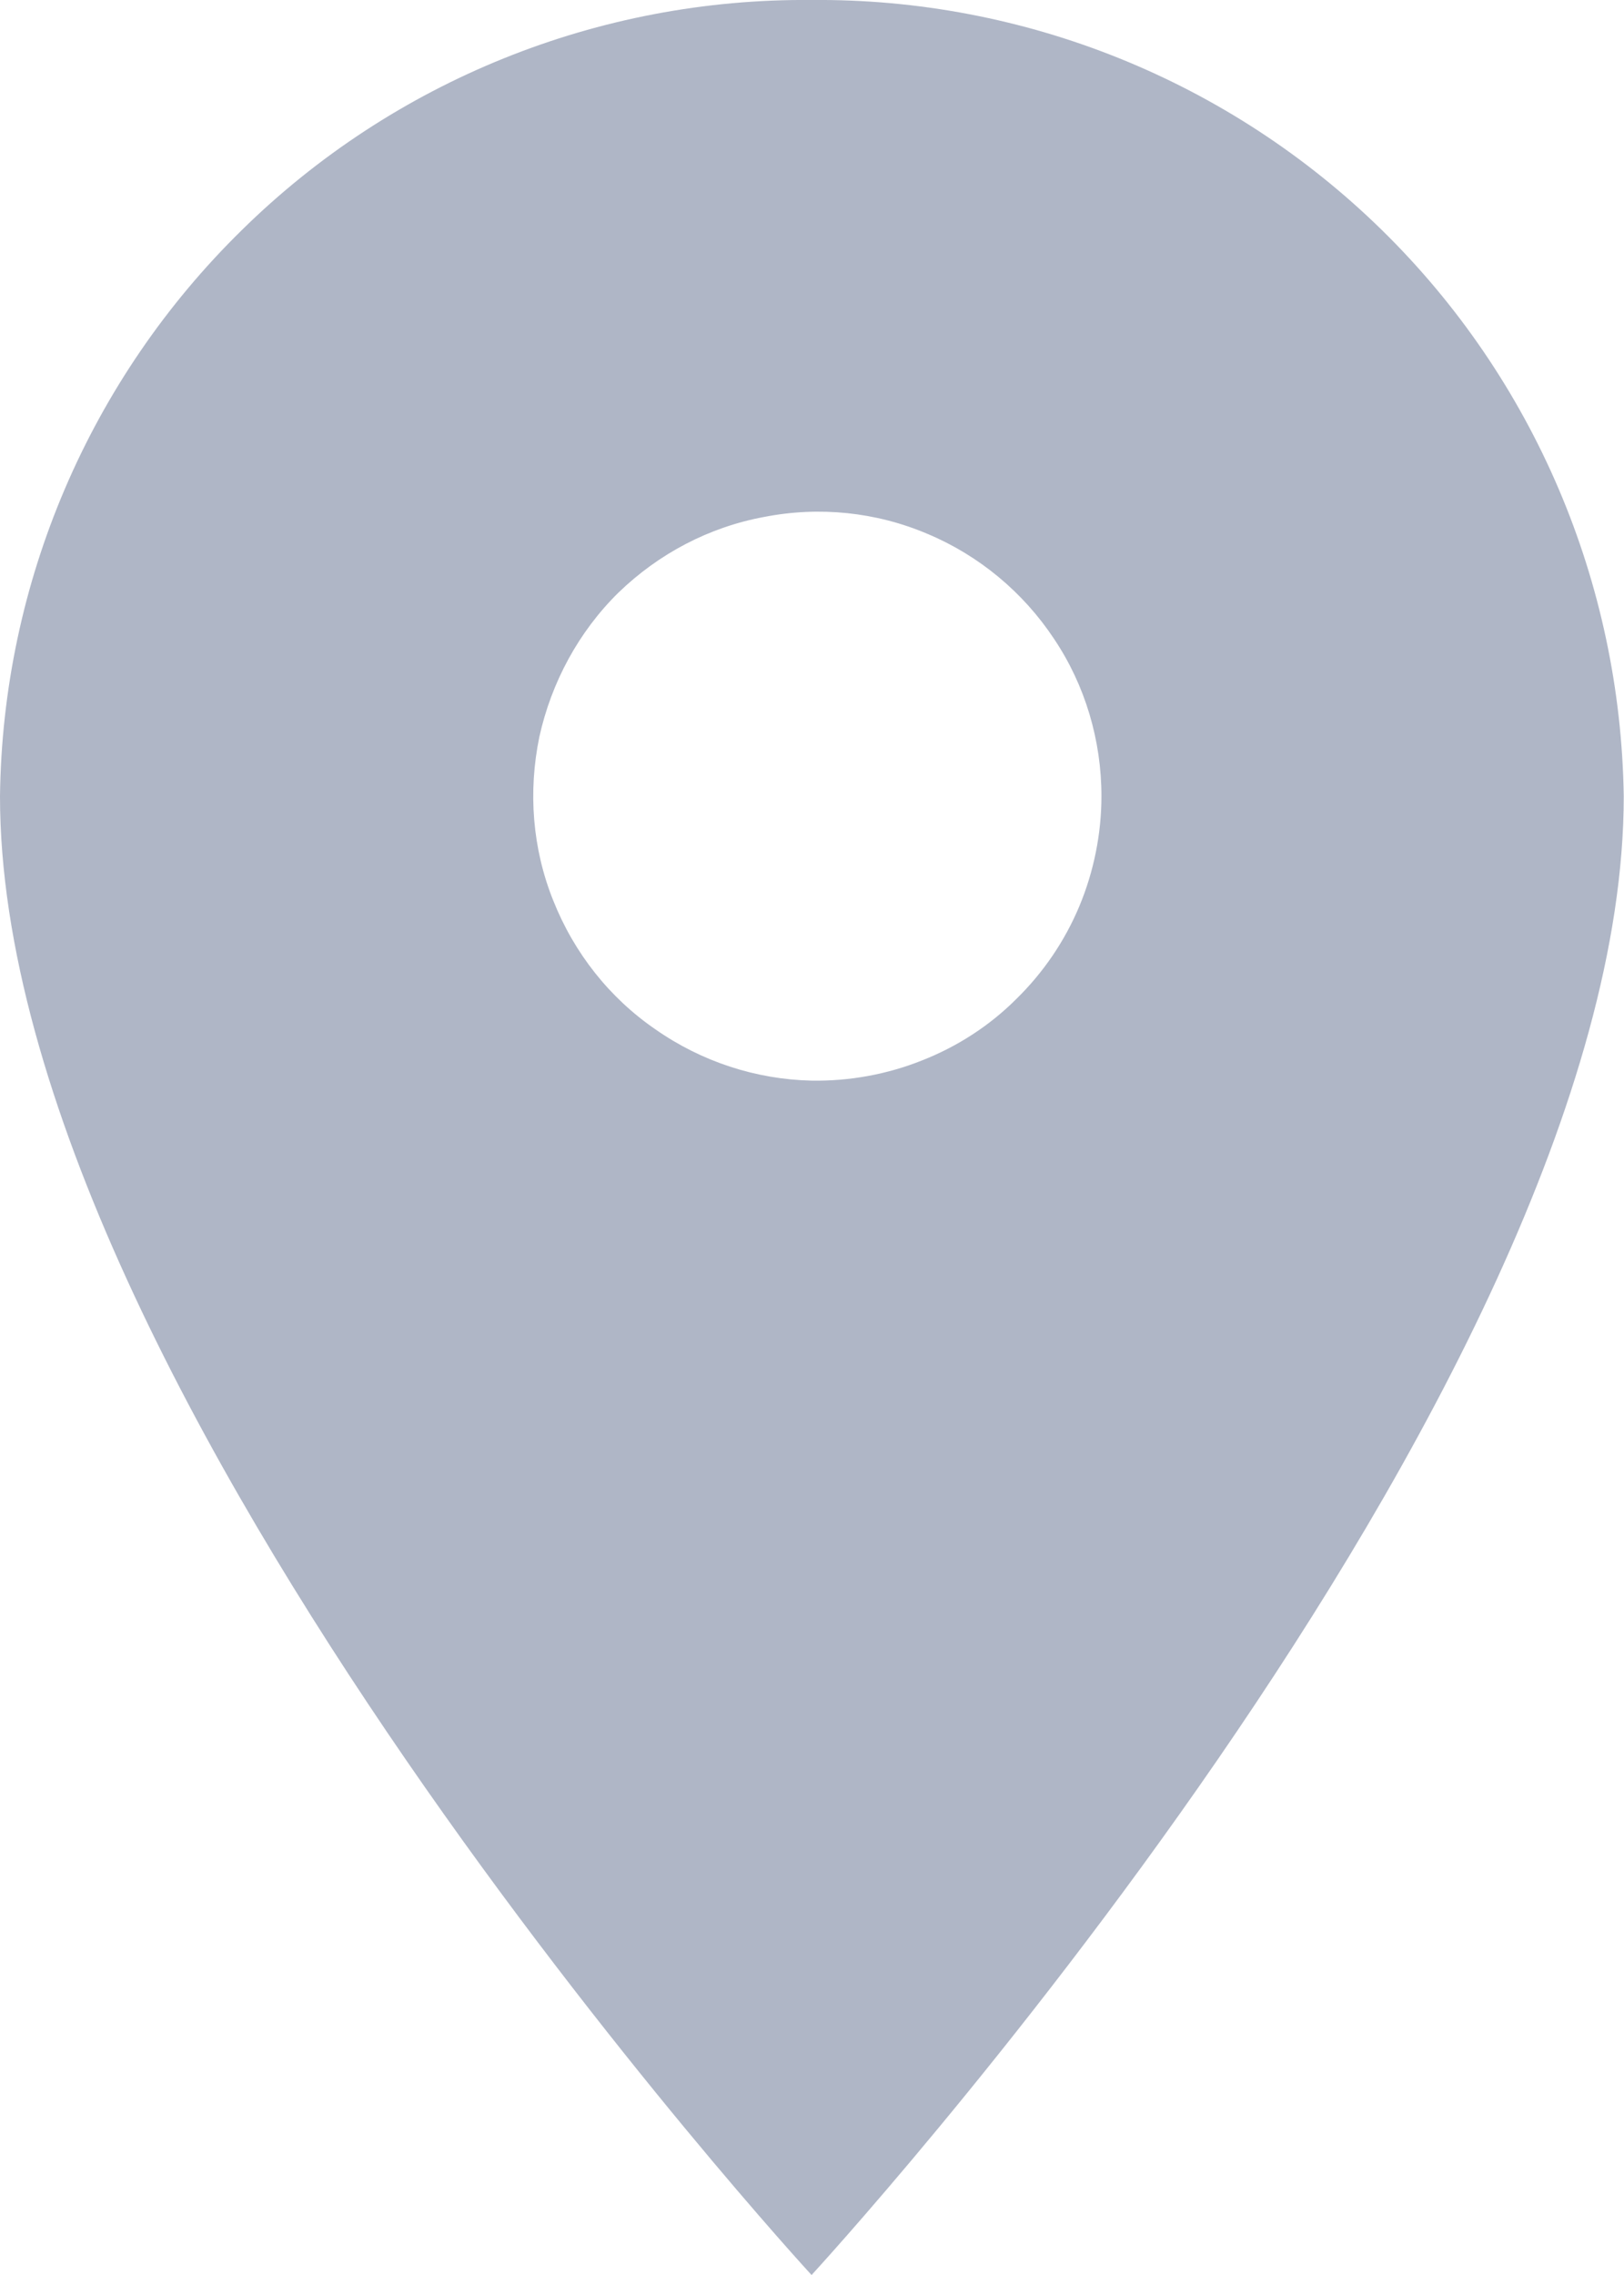 <svg width="25.714" height="36" viewBox="0 0 25.714 36" fill="none" xmlns="http://www.w3.org/2000/svg" xmlns:xlink="http://www.w3.org/1999/xlink">
	<desc>
			Created with Pixso.
	</desc>
	<defs/>
	<path id="ionicons svg md pin" d="M12.85 0C9.48 -0.03 6.23 1.28 3.83 3.64C1.42 6 0.04 9.22 0 12.6C0 22.05 12.85 36 12.85 36C12.85 36 25.71 22.05 25.71 12.6C25.66 9.22 24.29 6 21.88 3.64C19.47 1.28 16.22 -0.03 12.85 0ZM12.85 17.1C11.97 17.08 11.11 16.8 10.38 16.29C9.65 15.79 9.09 15.08 8.76 14.25C8.43 13.43 8.36 12.53 8.54 11.66C8.73 10.8 9.16 10 9.79 9.38C10.43 8.76 11.23 8.34 12.1 8.18C12.97 8.01 13.87 8.1 14.69 8.45C15.5 8.79 16.2 9.37 16.69 10.11C17.18 10.84 17.44 11.71 17.44 12.6C17.44 13.19 17.32 13.79 17.09 14.34C16.86 14.89 16.52 15.39 16.09 15.81C15.67 16.23 15.16 16.56 14.6 16.78C14.05 17 13.45 17.11 12.85 17.1Z" fill="#AFB6C6" fill-opacity="1" fill-rule="nonzero"/>
</svg>
